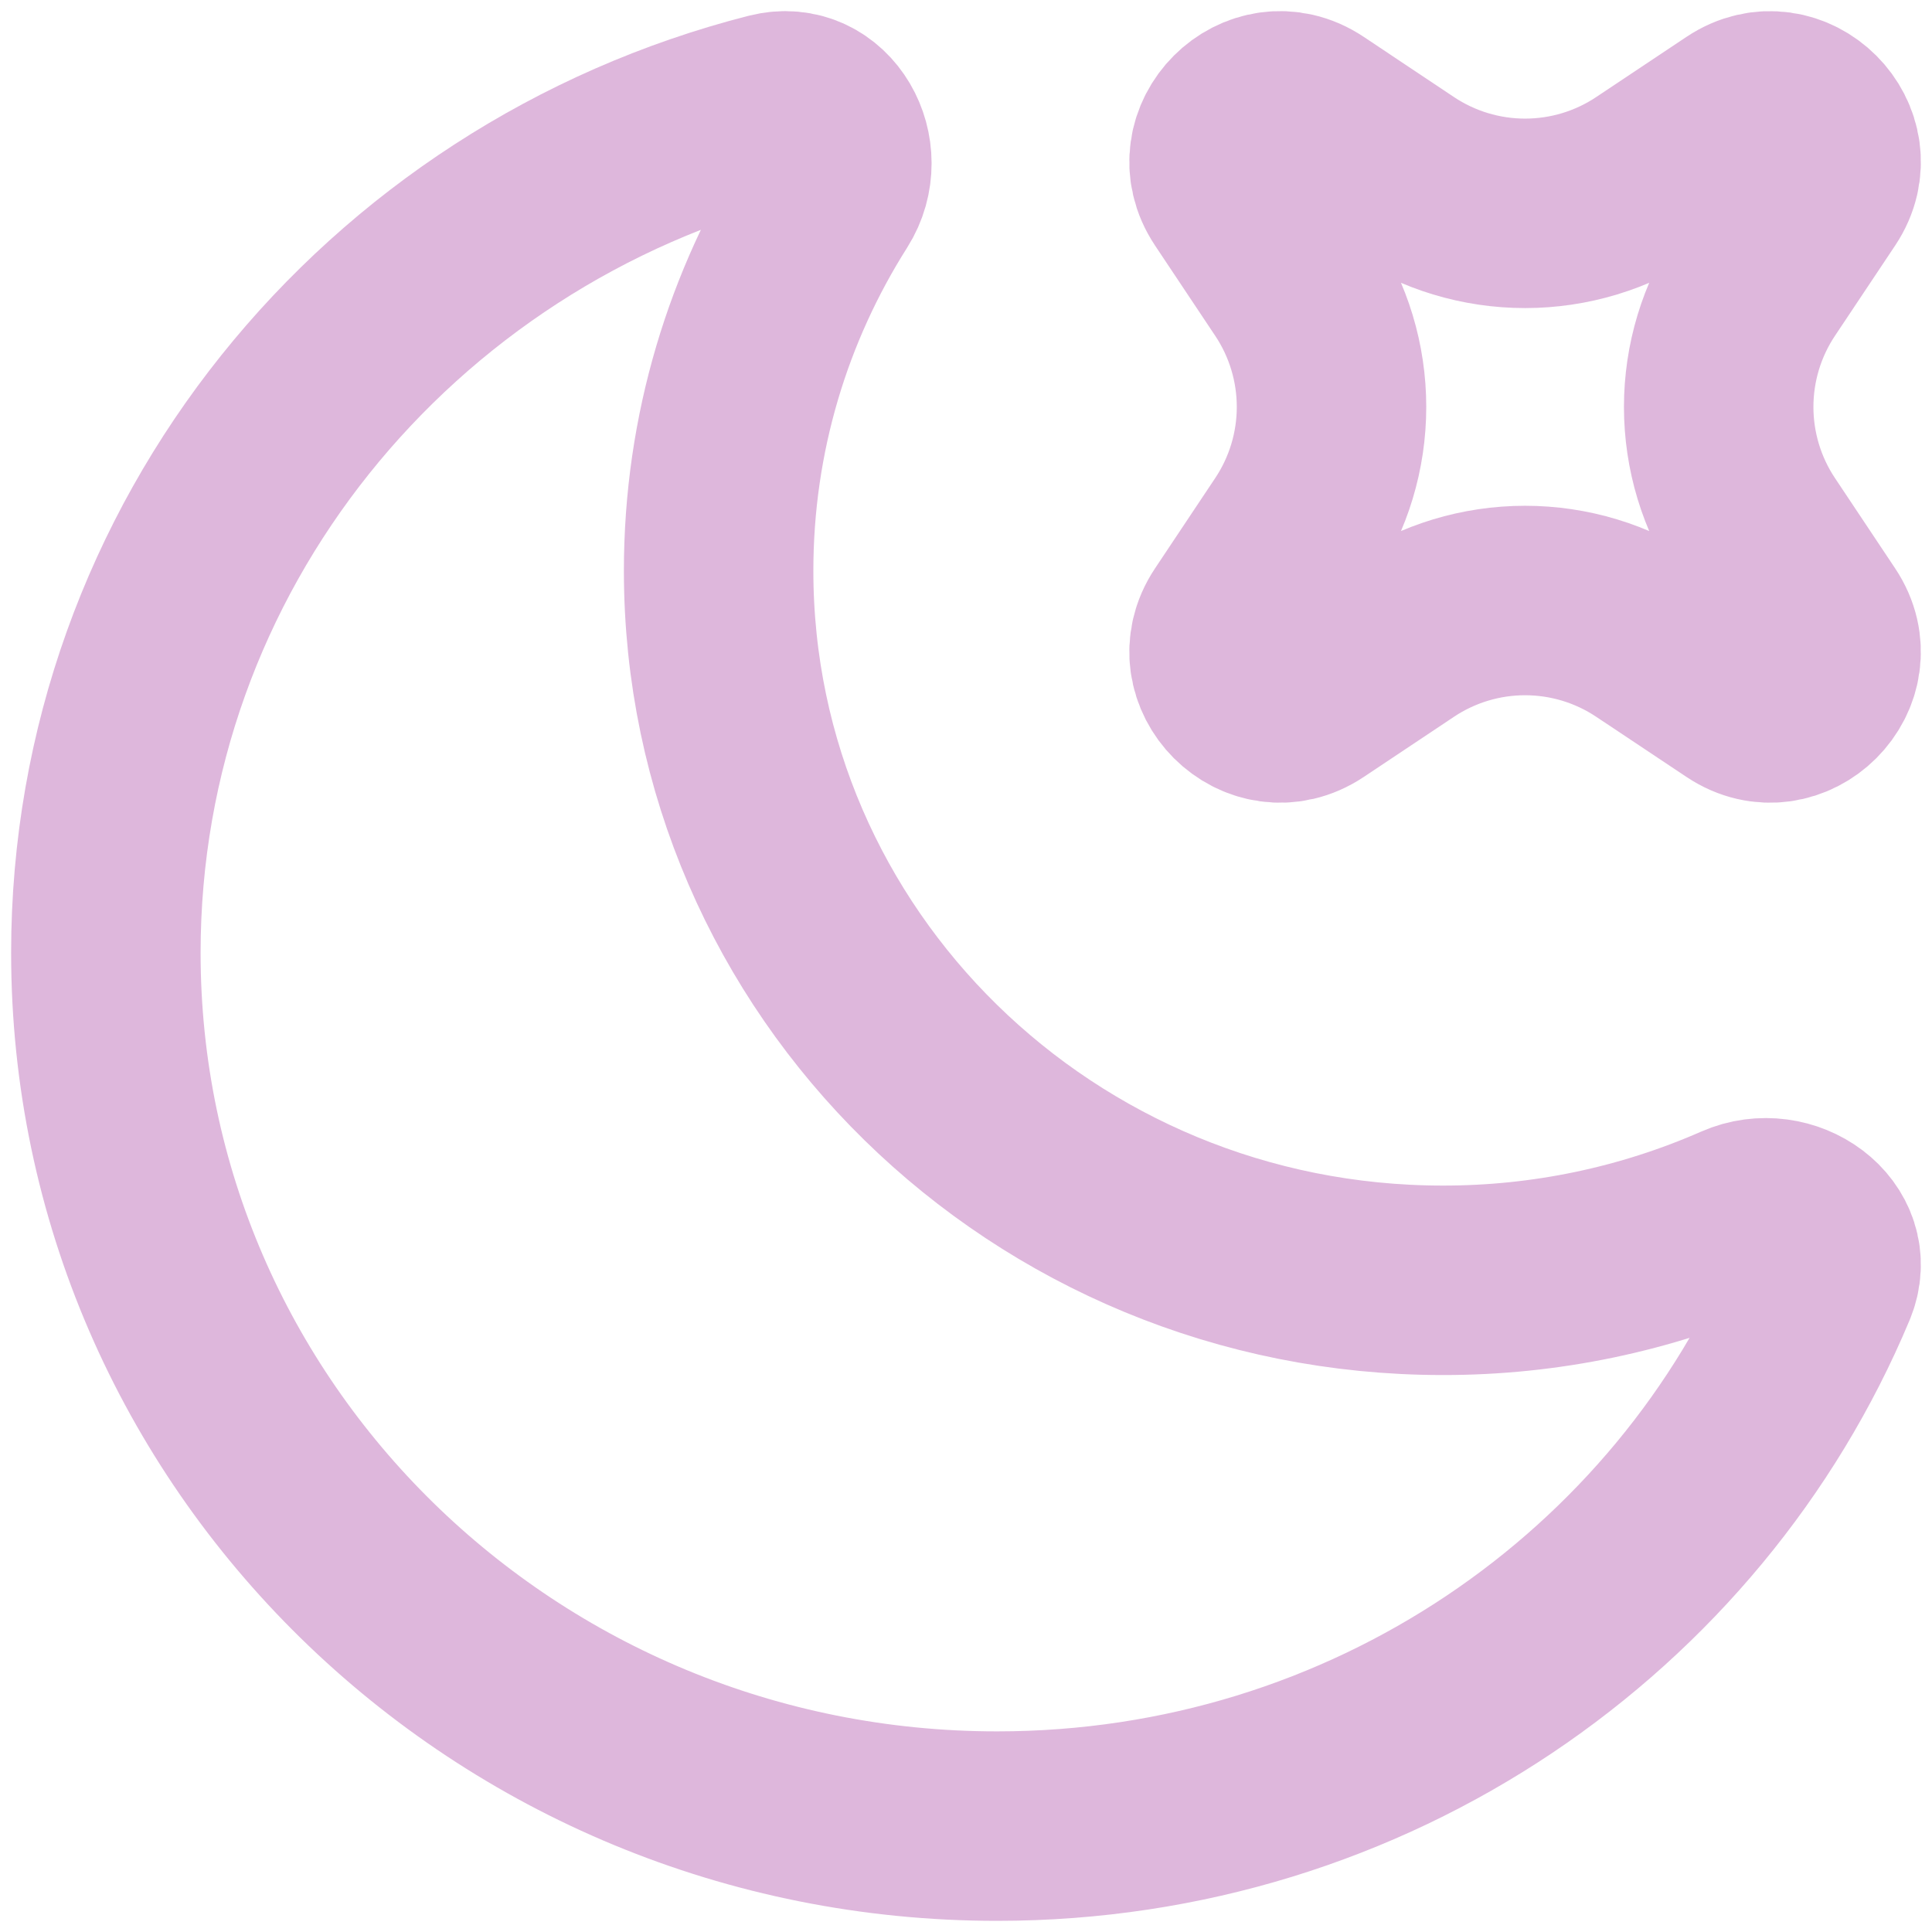 <svg width="73" height="73" viewBox="0 0 73 73" fill="none" xmlns="http://www.w3.org/2000/svg">
<path d="M68.848 48.508C69.585 46.75 67.48 45.257 65.712 46.037C62.191 47.584 58.374 48.381 54.515 48.376C39.402 48.376 27.153 36.373 27.153 21.565C27.153 16.382 28.653 11.544 31.251 7.444C32.274 5.829 31.042 3.587 29.167 4.066C14.686 7.759 4 20.657 4 36.001C4 54.226 19.076 68.999 37.676 68.999C51.758 68.999 63.82 60.531 68.848 48.508Z" stroke="#DEB7DC" stroke-width="7.159"/>
<path d="M49.541 4.37C47.627 3.094 45.344 5.375 46.621 7.291L48.896 10.704C49.819 12.087 50.311 13.713 50.311 15.376C50.311 17.038 49.819 18.664 48.896 20.048L46.621 23.461C45.344 25.375 47.627 27.657 49.543 26.379L52.953 24.105C54.337 23.182 55.962 22.69 57.625 22.69C59.288 22.69 60.914 23.182 62.297 24.105L65.71 26.379C67.624 27.657 69.906 25.375 68.628 23.459L66.354 20.048C65.432 18.664 64.94 17.038 64.94 15.376C64.94 13.713 65.432 12.087 66.354 10.704L68.63 7.291C69.906 5.377 67.624 3.094 65.708 4.372L62.297 6.646C60.914 7.569 59.288 8.061 57.625 8.061C55.962 8.061 54.337 7.569 52.953 6.646L49.541 4.37Z" stroke="#DEB7DC" stroke-width="7.159"/>
</svg>
